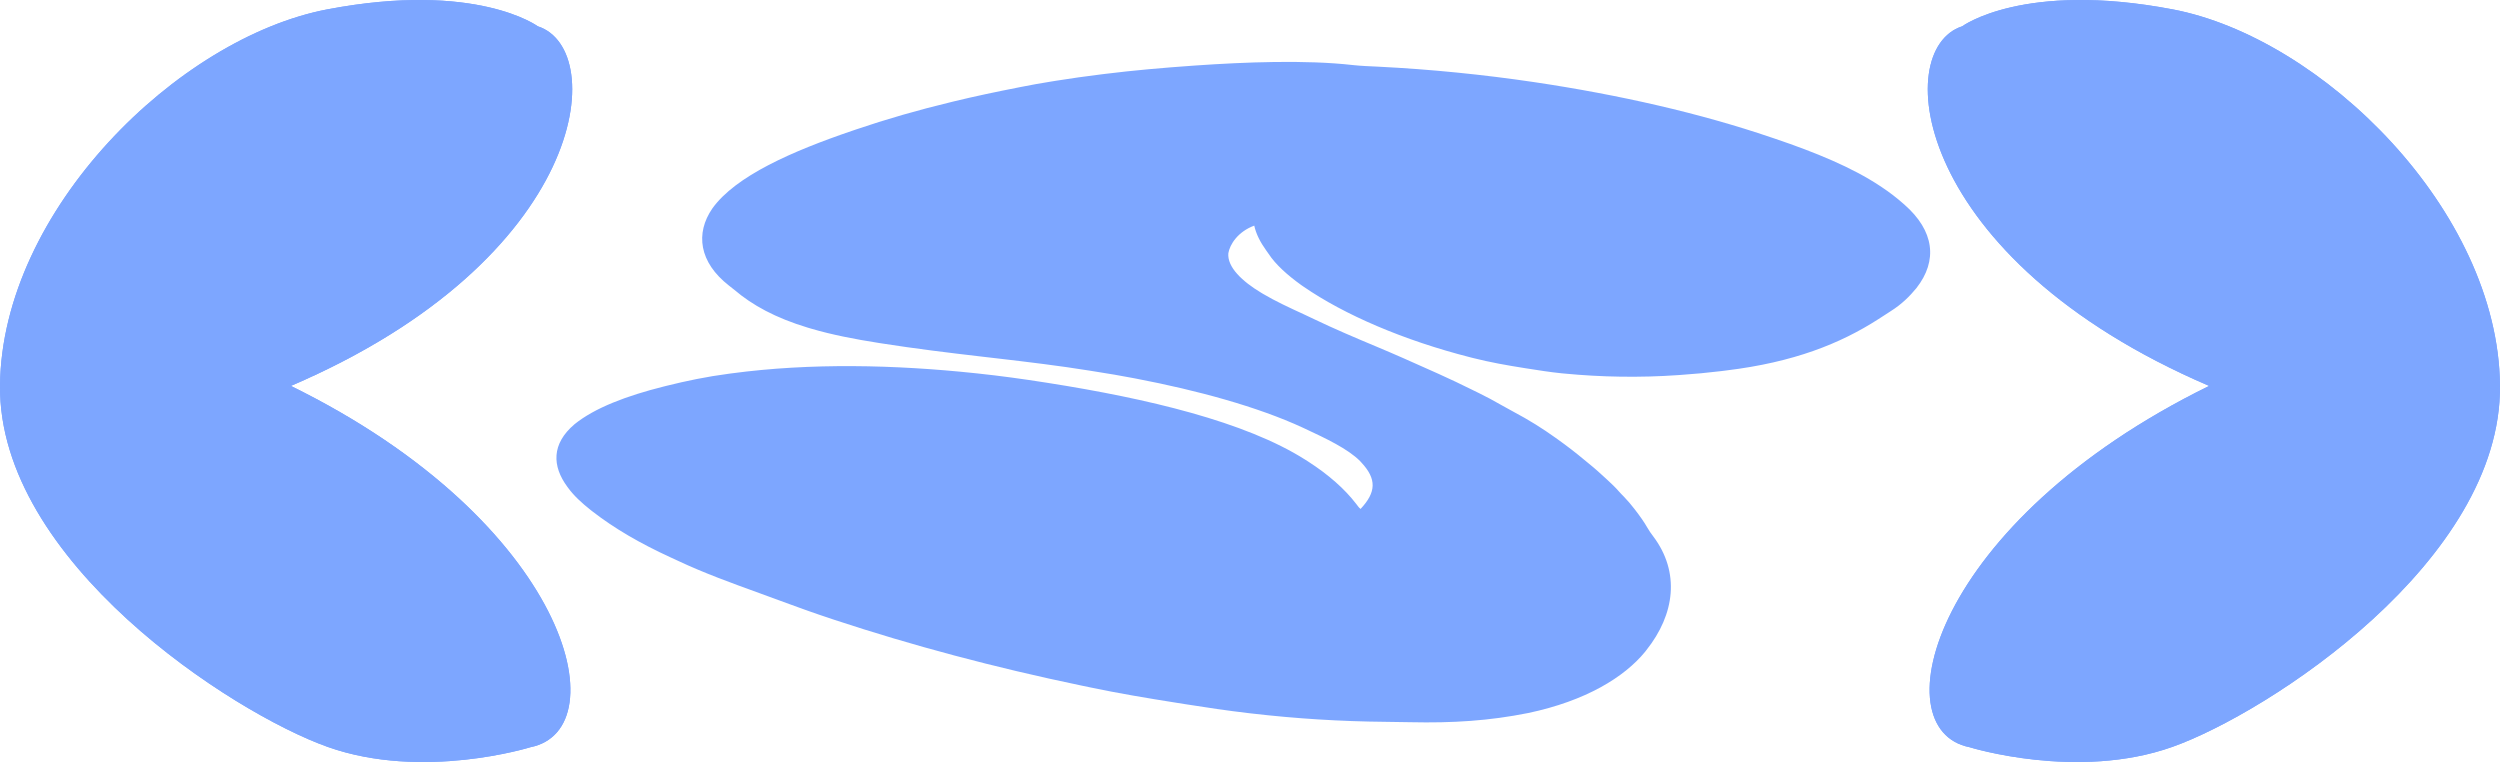 <svg width="935" height="285" viewBox="0 0 935 285" fill="none" xmlns="http://www.w3.org/2000/svg">
<path d="M826.218 144.334C715.195 96.732 707.009 18.489 733.858 9.834C733.858 9.834 756.775 -7.131 812.594 3.504C868.413 14.139 934.33 78.669 934.996 144.135C935.665 209.889 848.207 266.605 812.54 279.315C776.872 292.025 736.6 279.454 736.6 279.454C703.343 272.833 722.451 195.257 826.218 144.334Z" fill="#7DA6FF"/>
<path d="M826.218 144.334C715.195 96.732 707.009 18.489 733.858 9.834C733.858 9.834 756.775 -7.131 812.594 3.504C868.413 14.139 934.33 78.669 934.996 144.135C935.665 209.889 848.207 266.605 812.54 279.315C776.872 292.025 736.6 279.454 736.6 279.454C703.343 272.833 722.451 195.257 826.218 144.334Z" fill="#7DA6FF"/>
<path d="M108.782 144.334C219.805 96.732 227.991 18.489 201.142 9.834C201.142 9.834 178.225 -7.131 122.406 3.504C66.587 14.139 0.67 78.669 0.004 144.135C-0.665 209.889 86.793 266.605 122.46 279.315C158.128 292.025 198.4 279.454 198.4 279.454C231.657 272.833 212.549 195.257 108.782 144.334Z" fill="#7DA6FF"/>
<path d="M108.782 144.334C219.805 96.732 227.991 18.489 201.142 9.834C201.142 9.834 178.225 -7.131 122.406 3.504C66.587 14.139 0.67 78.669 0.004 144.135C-0.665 209.889 86.793 266.605 122.46 279.315C158.128 292.025 198.4 279.454 198.4 279.454C231.657 272.833 212.549 195.257 108.782 144.334Z" fill="#7DA6FF"/>
<path d="M573.697 30.702C605.79 35.483 635.93 42.379 662.49 51.417C662.944 51.57 663.398 51.723 663.865 51.88C678.882 56.943 692.79 62.669 703.147 69.569C703.341 69.697 703.535 69.826 703.735 69.958C706.743 71.953 709.38 74.005 711.806 76.138C711.955 76.268 712.104 76.398 712.257 76.531C723.425 86.325 724.813 97.447 716.729 107.762C714.252 110.771 711.278 113.777 707.055 116.423C706.471 116.802 705.887 117.181 705.304 117.56C704.666 117.972 704.027 118.384 703.388 118.796C703.079 118.995 702.771 119.194 702.453 119.399C688.266 128.513 670.846 135.493 645.668 138.547C644.979 138.634 644.29 138.721 643.601 138.807C638.71 139.41 633.788 139.858 628.766 140.208C628.367 140.237 627.968 140.266 627.557 140.295C613.475 141.284 598.878 141.057 584.981 139.7C584.642 139.669 584.304 139.637 583.955 139.605C579.641 139.169 575.496 138.497 571.342 137.848C570.935 137.785 570.528 137.721 570.109 137.656C563.498 136.617 557.173 135.475 551.101 133.943C550.692 133.84 550.283 133.737 549.862 133.631C524.916 127.267 502.804 117.733 487.544 107.219C487.229 107.002 486.913 106.784 486.588 106.561C481.567 102.944 477.055 98.939 474.424 94.883C474.135 94.445 473.821 94.012 473.502 93.578C471.353 90.595 469.766 87.492 469.089 84.382C462.992 86.638 459.965 91.379 459.404 94.686C458.909 99.931 464.688 105.294 471.702 109.499C471.929 109.636 472.157 109.773 472.392 109.914C476.97 112.63 482.23 115.069 487.567 117.516C488.866 118.115 490.14 118.722 491.409 119.333C498.88 122.918 506.841 126.314 514.877 129.669C521.718 132.528 528.326 135.482 534.927 138.442C535.964 138.907 537.005 139.371 538.046 139.835C542.371 141.77 546.52 143.768 550.617 145.792C551.469 146.212 552.325 146.63 553.182 147.048C556.017 148.437 558.676 149.867 561.243 151.348C562.769 152.228 564.334 153.091 565.946 153.943C571.759 157.017 576.945 160.27 581.672 163.663C581.977 163.88 582.281 164.097 582.596 164.32C586.115 166.84 589.453 169.402 592.565 172.018C593.125 172.486 593.693 172.953 594.272 173.417C596.56 175.259 598.623 177.143 600.674 179.035C600.822 179.171 600.97 179.307 601.122 179.447C602.669 180.869 604.167 182.292 605.443 183.763C606.036 184.442 606.697 185.107 607.353 185.775C608.784 187.257 610.054 188.754 611.221 190.277C611.351 190.445 611.481 190.614 611.615 190.787C613.321 192.999 614.901 195.211 616.189 197.474C616.78 198.505 617.47 199.507 618.247 200.515C628.462 214.034 626.384 229.776 615.765 243.124C615.591 243.349 615.417 243.574 615.237 243.806C607.475 253.272 593.061 262.149 571.523 266.674C557.055 269.575 543.343 270.458 527.427 270.105C524.411 270.04 521.398 269.993 518.378 269.967C501.226 269.813 484.651 268.762 468.097 266.842C467.738 266.801 467.379 266.759 467.009 266.716C458.984 265.779 451.186 264.616 443.399 263.376C442.301 263.201 441.202 263.028 440.103 262.854C429.091 261.115 418.221 259.292 407.688 257.074C406.593 256.844 405.494 256.616 404.396 256.388C371.771 249.602 340.917 241.336 312.245 231.875C311.81 231.731 311.81 231.731 311.366 231.585C304.564 229.337 297.977 226.993 291.51 224.573C289.046 223.651 286.553 222.744 284.052 221.84C273.525 218.034 263.027 214.203 253.763 209.829C252.765 209.361 251.752 208.899 250.739 208.437C239.429 203.246 229.761 197.618 221.765 191.415C221.494 191.205 221.223 190.995 220.943 190.779C217.575 188.111 214.601 185.382 212.5 182.484C212.395 182.342 212.289 182.2 212.181 182.054C206.493 174.334 206.196 166.036 214.867 158.666C222.418 152.545 234.368 148.029 248.234 144.557C248.541 144.48 248.847 144.402 249.163 144.323C256.605 142.466 264.398 140.842 272.66 139.767C272.976 139.724 273.292 139.682 273.619 139.638C303.307 135.671 334.68 136.417 364.53 139.557C364.88 139.594 365.231 139.631 365.593 139.669C374.184 140.581 382.565 141.738 390.865 143.043C391.268 143.106 391.671 143.169 392.086 143.234C429.098 149.063 465.746 157.695 488.15 171.916C488.696 172.261 488.696 172.261 489.252 172.612C496.892 177.542 502.935 182.872 507.232 188.481C507.419 188.724 507.419 188.724 507.609 188.973C507.721 189.119 507.832 189.264 507.947 189.415C508.271 189.832 508.271 189.832 508.851 190.345C514.709 184.09 514.95 179.175 509.113 172.931C508.954 172.758 508.795 172.585 508.631 172.407C504.079 167.848 495.848 163.958 488.111 160.35C487.823 160.215 487.535 160.081 487.238 159.942C470.237 152.086 447.822 146.009 425.032 141.634C424.711 141.571 424.389 141.508 424.059 141.443C419.286 140.509 414.381 139.712 409.461 138.93C408.796 138.824 408.131 138.718 407.467 138.61C396.154 136.788 384.439 135.377 372.774 134.021C372.405 133.978 372.035 133.935 371.654 133.891C370.903 133.804 370.151 133.716 369.4 133.629C369.025 133.586 368.651 133.542 368.265 133.497C367.702 133.432 367.702 133.432 367.127 133.365C354.6 131.908 342.187 130.386 330.001 128.471C329.492 128.392 328.984 128.312 328.46 128.231C319.682 126.856 311.079 125.189 303.374 122.914C302.96 122.792 302.547 122.671 302.121 122.545C289.96 118.87 281.329 114.093 274.731 108.466C274.049 107.892 273.334 107.333 272.585 106.774C261.492 98.093 259.967 87.291 266.451 77.913C275.156 65.819 296.158 56.576 318.891 48.854C319.307 48.712 319.723 48.569 320.151 48.423C331.408 44.587 343.412 41.134 355.967 38.111C356.259 38.04 356.551 37.969 356.852 37.895C364.663 35.996 372.694 34.32 380.856 32.713C381.172 32.651 381.489 32.588 381.816 32.524C385.482 31.801 389.158 31.119 392.953 30.527C393.626 30.417 394.299 30.307 394.971 30.197C400.52 29.297 406.14 28.529 411.836 27.816C412.277 27.761 412.718 27.706 413.173 27.649C424.028 26.303 434.957 25.354 446.107 24.568C446.51 24.54 446.912 24.511 447.327 24.482C465.345 23.238 488.24 22.309 506.039 24.341C509.061 24.669 512.143 24.777 515.239 24.922C535.134 25.909 554.798 27.905 573.697 30.702Z" fill="#7DA6FF"/>
</svg>
